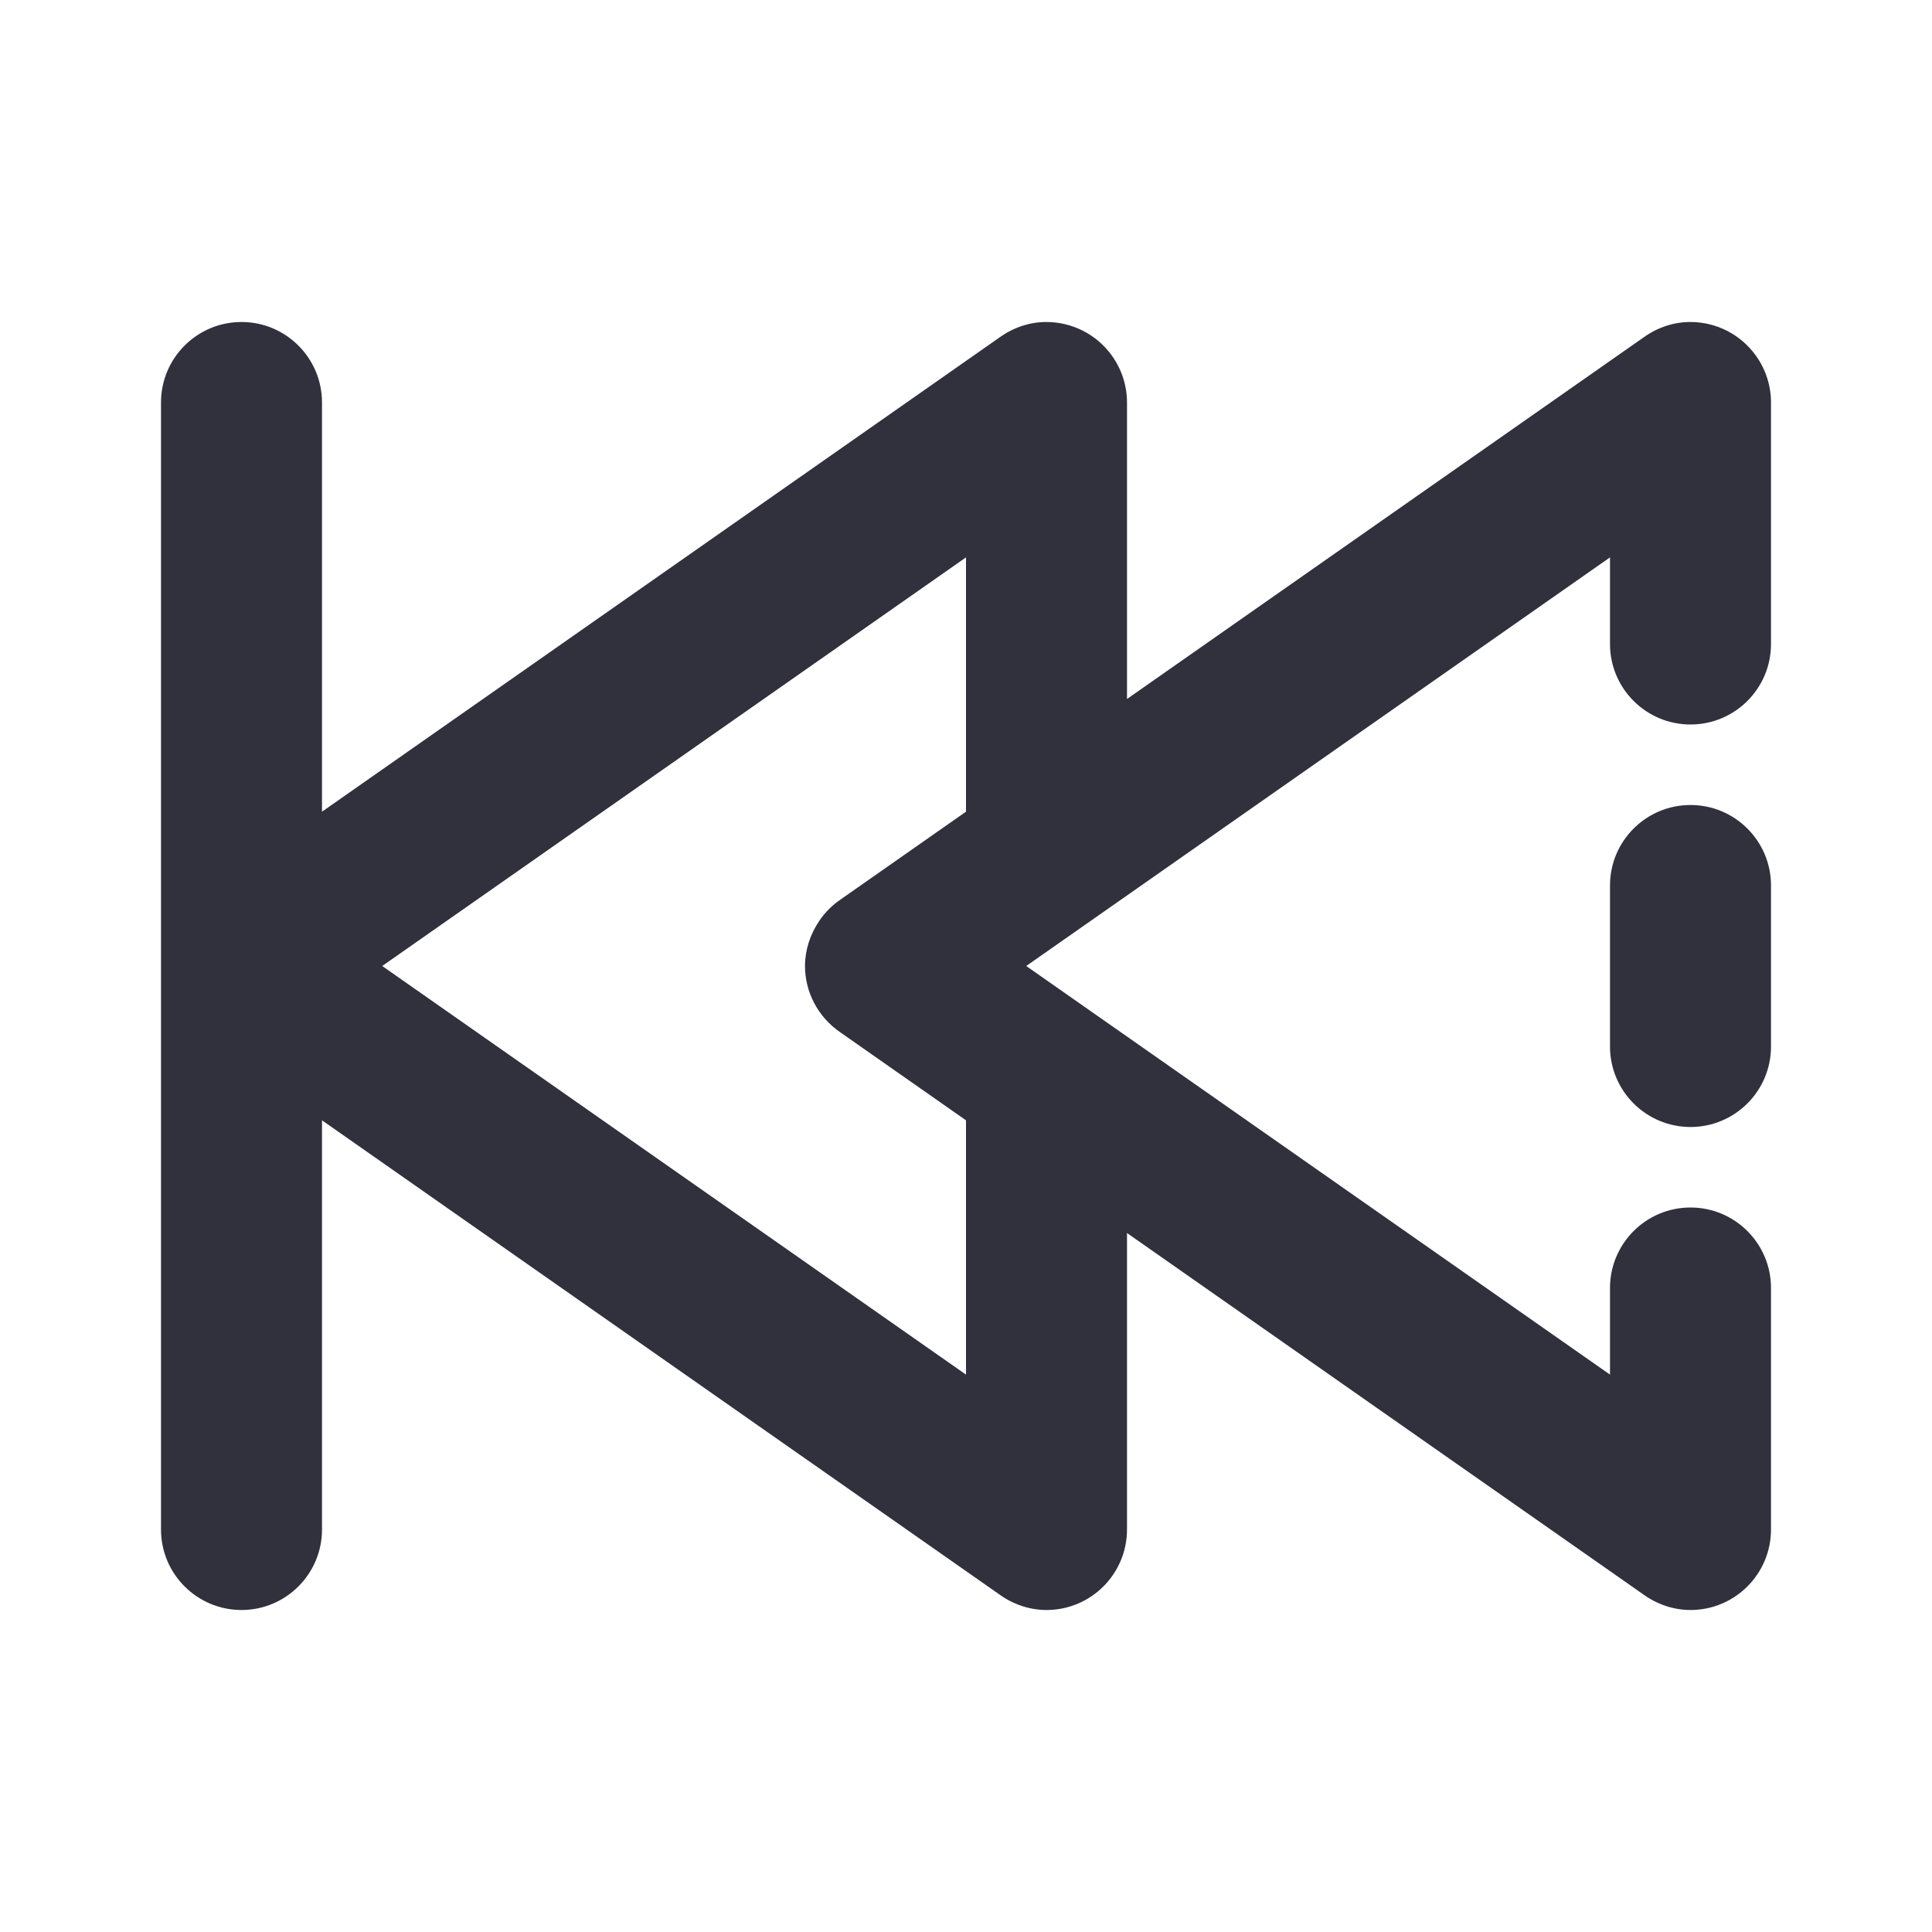 <svg width="24" height="24" viewBox="0 0 24 24" fill="none" xmlns="http://www.w3.org/2000/svg">
<path fill-rule="evenodd" clip-rule="evenodd" d="M21 10C21.552 10 22 10.448 22 11V13C22 13.552 21.552 14 21 14C20.448 14 20 13.552 20 13V11C20 10.448 20.448 10 21 10ZM21 9C20.448 9 20 8.552 20 8V6.924L12.748 12L20 17.076V16C20 15.448 20.448 15 21 15C21.552 15 22 15.448 22 16V19C22 19.552 21.552 20 21 20C20.792 20 20.588 19.931 20.419 19.81L14 15.317V19C14 19.552 13.552 20 13 20C12.792 20 12.588 19.931 12.419 19.81L4 13.917V19C4 19.552 3.552 20 3 20C2.448 20 2 19.552 2 19V5C2 4.448 2.448 4 3 4C3.276 4 3.526 4.112 3.707 4.293C3.888 4.474 4 4.724 4 5V10.083L12.419 4.19C12.595 4.064 12.797 4 12.998 4C13.31 4 13.618 4.146 13.814 4.42C13.935 4.59 14 4.792 14 5V8.683L20.419 4.19C20.595 4.064 20.797 4 20.998 4C21.311 4 21.618 4.146 21.814 4.42C21.935 4.59 22 4.792 22 5V8C22 8.552 21.552 9 21 9ZM12 10.083V6.924L4.748 12L12 17.076V13.917L10.44 12.825C10.157 12.632 10 12.319 10 12C10 11.805 10.062 11.608 10.18 11.435C10.25 11.333 10.338 11.245 10.44 11.175L12 10.083Z" fill="#31303D"/>
</svg>
